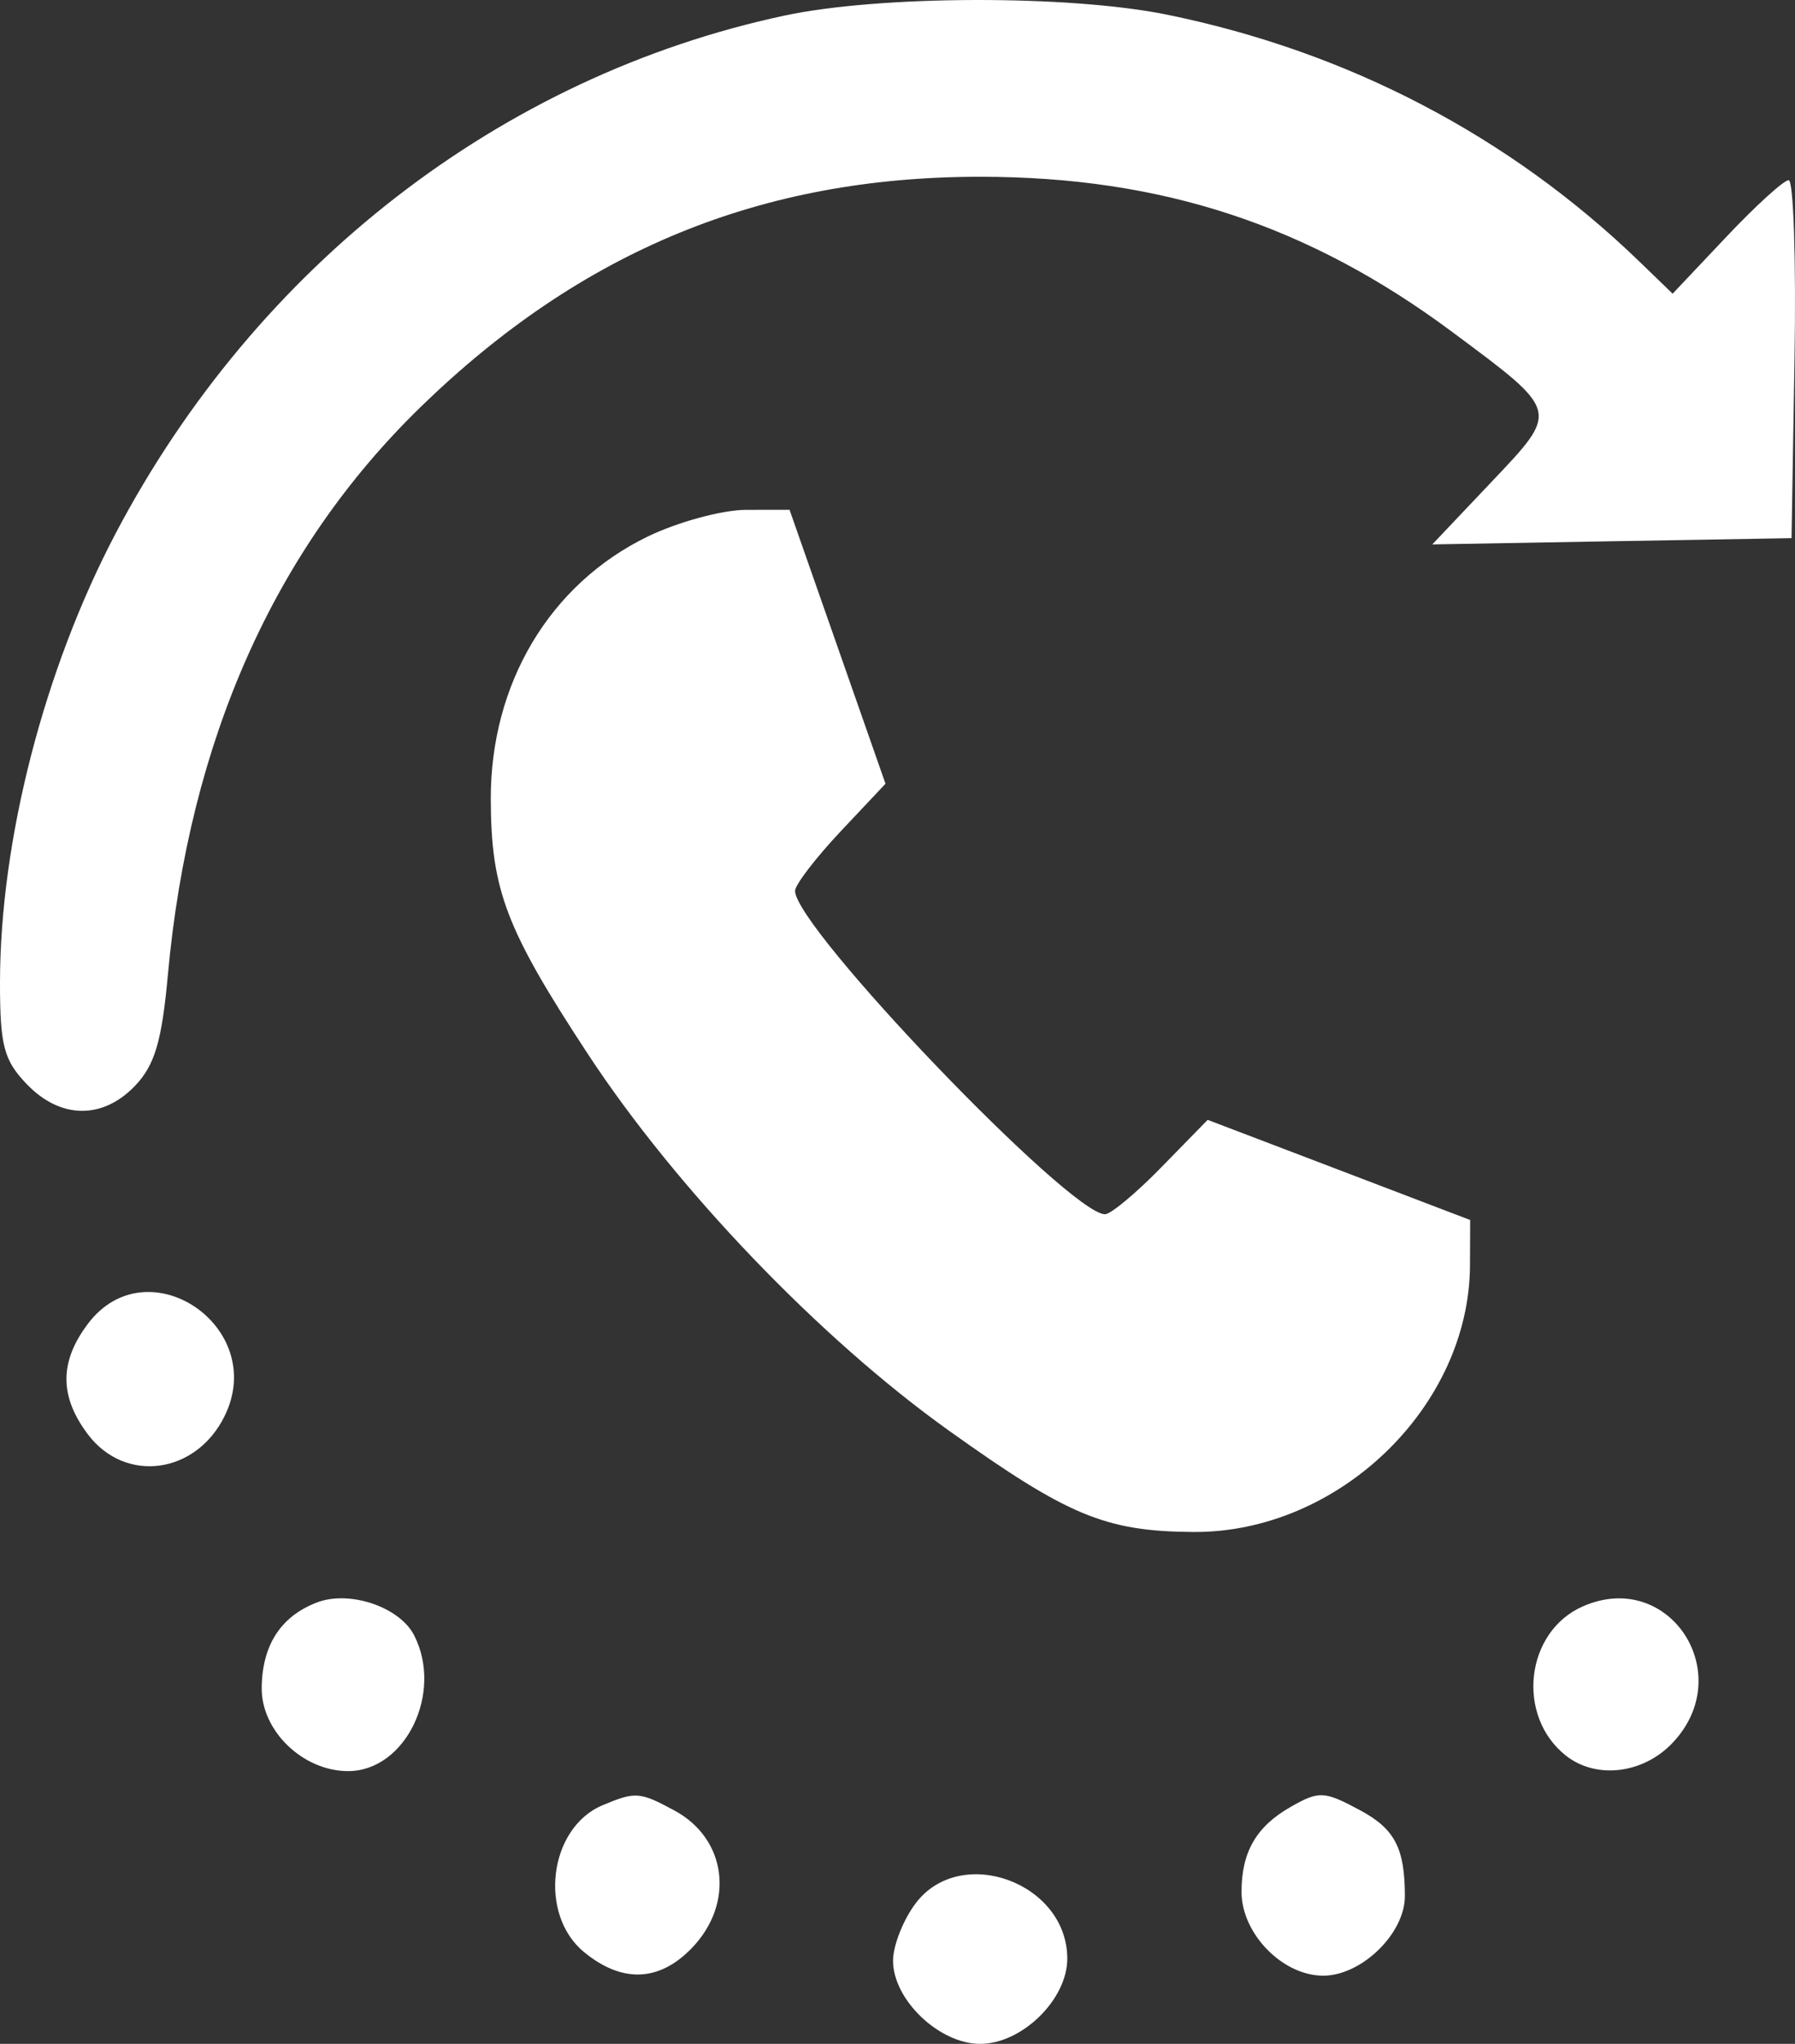 <svg width="29" height="33" viewBox="0 0 29 33" fill="none" xmlns="http://www.w3.org/2000/svg">
<rect x="0" y="0" width="29" height="33" fill="#333333" stroke="none"/>
<path fill-rule="evenodd" clip-rule="evenodd" d="M12.668 0.253C8.095 1.231 4.147 4.287 1.87 8.609C0.713 10.805 0 13.573 0 15.869C0 16.882 0.062 17.119 0.432 17.504C0.974 18.069 1.655 18.08 2.181 17.532C2.5 17.199 2.614 16.815 2.712 15.742C3.058 11.956 4.434 8.866 6.796 6.571C9.396 4.045 12.293 2.854 15.835 2.854C18.768 2.854 21.147 3.636 23.471 5.366C25.206 6.657 25.197 6.619 24.092 7.786L23.14 8.79L26.042 8.739L28.944 8.689L28.992 5.799C29.019 4.21 28.976 2.909 28.898 2.909C28.819 2.909 28.365 3.322 27.889 3.826L27.023 4.742L26.488 4.225C24.392 2.199 21.778 0.833 18.855 0.237C17.275 -0.085 14.212 -0.078 12.668 0.253ZM10.462 8.664C8.881 9.432 7.923 11.038 7.929 12.909C7.934 14.374 8.175 15.003 9.499 17.02C10.925 19.191 13.242 21.607 15.324 23.094C17.258 24.475 17.858 24.725 19.276 24.735C21.621 24.753 23.738 22.716 23.749 20.432L23.752 19.698L21.632 18.889L19.511 18.081L18.766 18.843C18.357 19.263 17.945 19.606 17.852 19.605C17.28 19.603 12.847 14.981 12.845 14.384C12.845 14.287 13.173 13.858 13.575 13.43L14.306 12.654L13.531 10.442L12.756 8.231L12.053 8.232C11.665 8.233 10.95 8.428 10.462 8.664ZM1.42 21.374C0.958 21.987 0.958 22.546 1.42 23.159C2.021 23.955 3.163 23.805 3.627 22.867C4.342 21.426 2.382 20.099 1.42 21.374ZM5.118 25.874C4.534 26.099 4.235 26.564 4.228 27.253C4.222 27.948 4.895 28.596 5.624 28.596C6.551 28.596 7.166 27.33 6.69 26.402C6.455 25.944 5.644 25.671 5.118 25.874ZM25.573 25.936C24.643 26.343 24.488 27.703 25.297 28.345C25.784 28.73 26.54 28.643 27.016 28.146C28.084 27.032 26.969 25.323 25.573 25.936ZM9.733 29.148C8.868 29.512 8.693 30.909 9.437 31.519C10.052 32.023 10.653 31.999 11.181 31.449C11.874 30.726 11.741 29.687 10.896 29.232C10.334 28.929 10.267 28.924 9.733 29.148ZM20.85 29.175C20.296 29.491 20.058 29.903 20.058 30.545C20.058 31.22 20.72 31.899 21.378 31.899C21.997 31.899 22.697 31.219 22.697 30.616C22.697 29.844 22.535 29.531 21.981 29.232C21.394 28.916 21.313 28.911 20.85 29.175ZM14.793 30.731C14.592 30.997 14.428 31.414 14.428 31.657C14.428 32.288 15.174 33 15.835 33C16.511 33 17.243 32.284 17.243 31.624C17.243 30.396 15.519 29.768 14.793 30.731Z" fill="white"/>
</svg>
